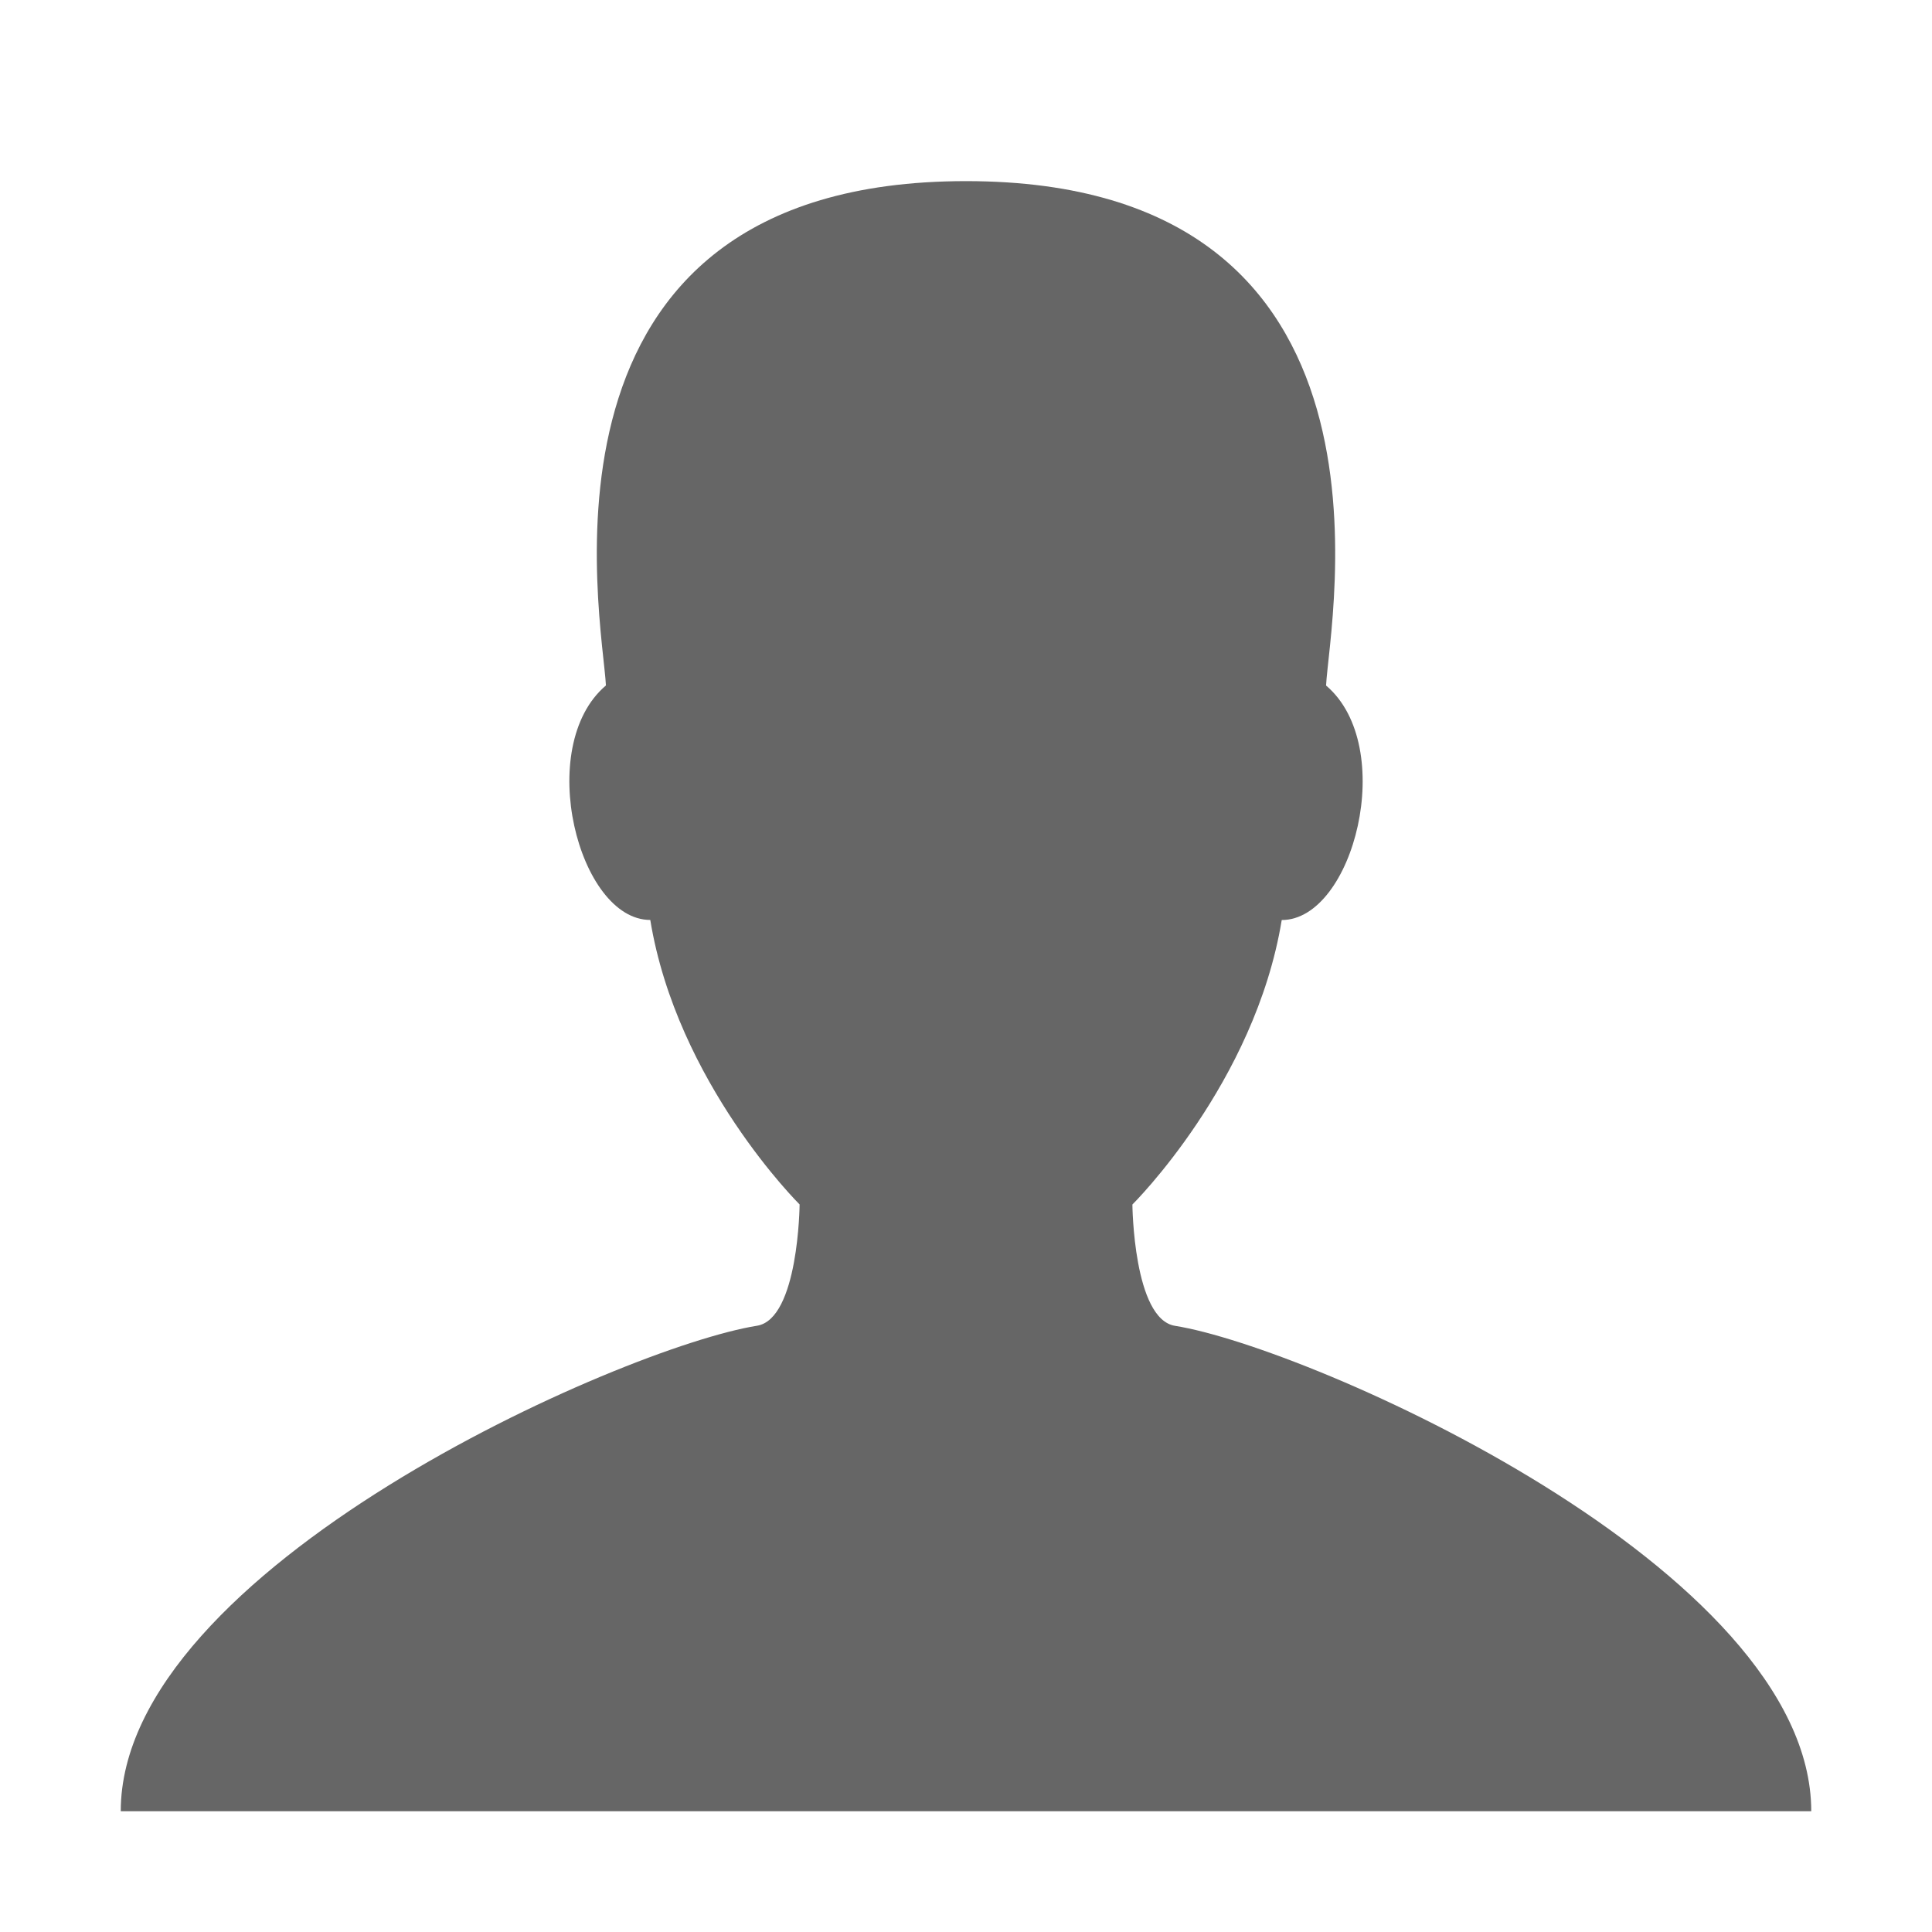 <?xml version="1.0" encoding="utf-8"?> <!-- Generator: IcoMoon.io --> <!DOCTYPE svg PUBLIC "-//W3C//DTD SVG 1.1//EN" "http://www.w3.org/Graphics/SVG/1.1/DTD/svg11.dtd"> <svg width="24" height="24" viewBox="0 0 24 24" xmlns="http://www.w3.org/2000/svg" xmlns:xlink="http://www.w3.org/1999/xlink" fill="#666666"><g><path d="M 14.597,16.47c-0.518-0.082-0.53-1.507-0.53-1.507s 1.523-1.507, 1.855-3.534 c 0.893,0, 1.444-2.155, 0.551-2.913C 16.511,7.717, 17.621,2.25, 12,2.25c-5.621,0-4.511,5.467-4.473,6.265 c-0.893,0.758-0.341,2.913, 0.551,2.913c 0.332,2.027, 1.855,3.534, 1.855,3.534s-0.012,1.425-0.53,1.507 C 7.733,16.736, 1.5,19.485, 1.5,22.5l 10.5,0 l 10.5,0 C 22.5,19.485, 16.267,16.736, 14.597,16.47z"></path></g></svg>